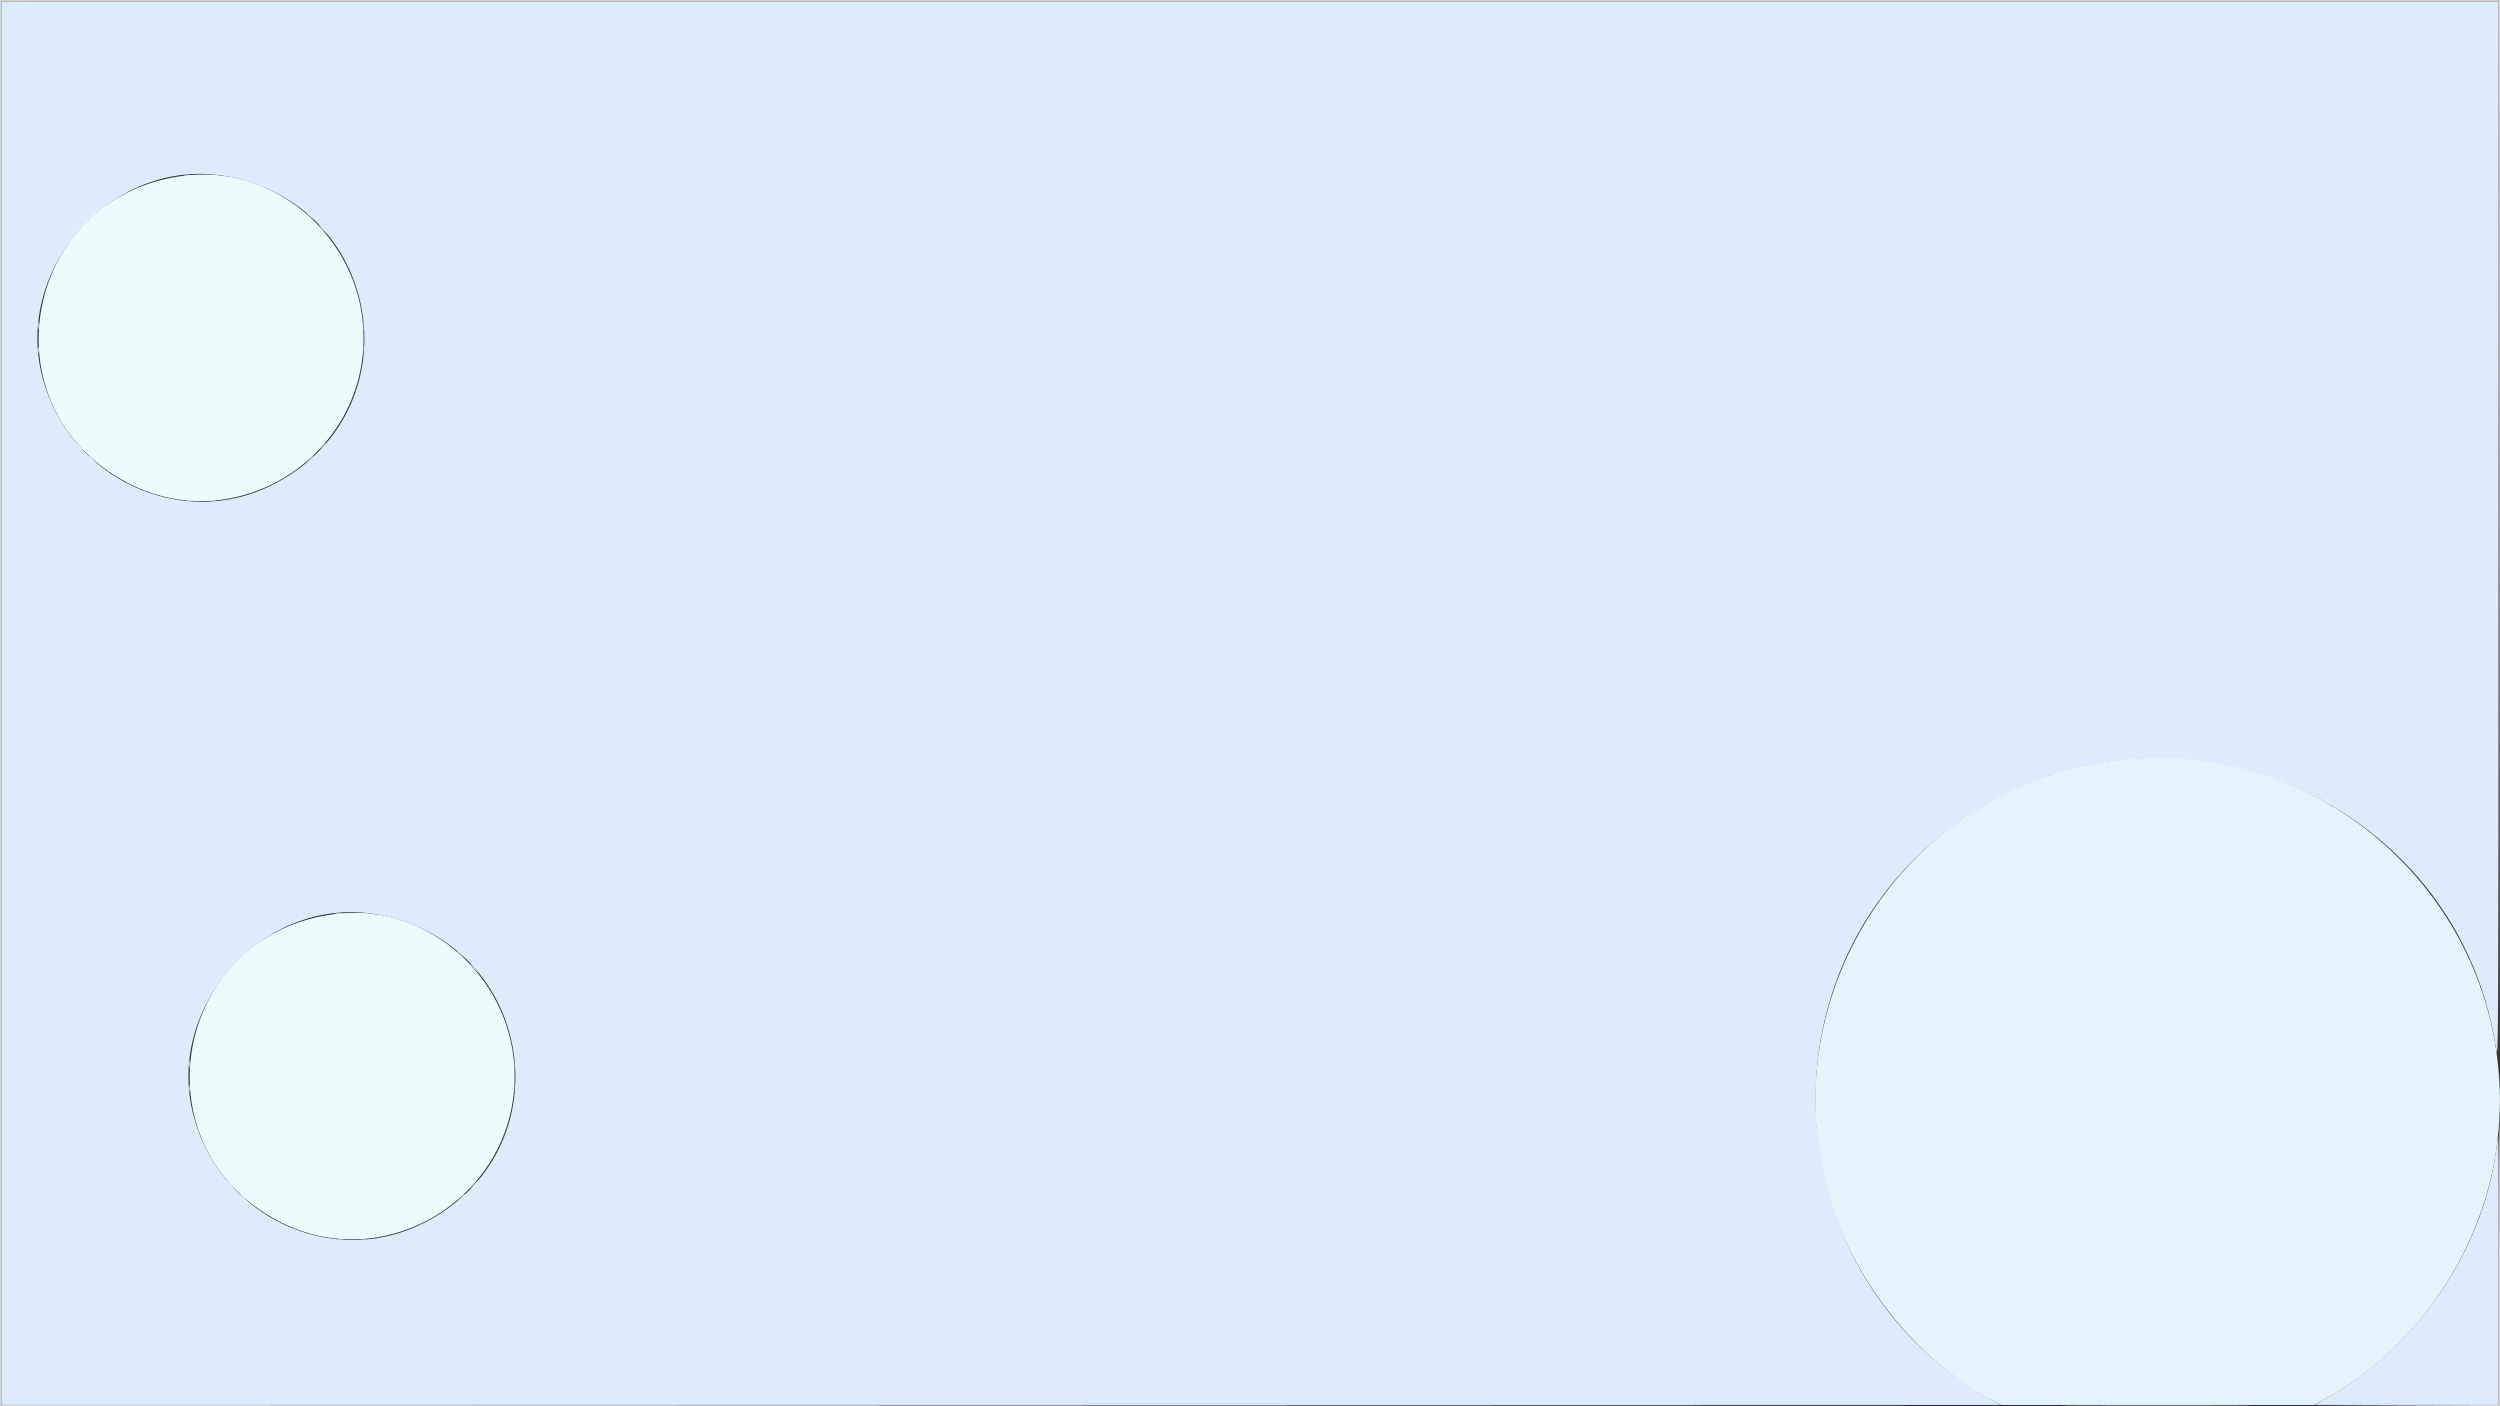 <svg id="svg" version="1.1" xmlns="http://www.w3.org/2000/svg" xmlns:xlink="http://www.w3.org/1999/xlink" width="400" height="225" viewBox="0, 0, 400,225"><rect x="0" y="0" width="400" height="225" fill="#333333" stroke="none"/><g id="svgg"><path id="path0" d="M0.208 112.500 L 0.208 224.792 160.156 224.791 L 320.104 224.791 318.333 223.791 C 286.074 205.587,280.818 160.697,308.033 135.809 C 340.435 106.176,392.811 124.527,399.376 167.813 C 399.746 170.254,399.755 168.320,399.773 85.260 L 399.792 0.208 200.000 0.208 L 0.208 0.208 0.208 112.500 M36.472 28.244 C 61.667 33.024,66.410 66.138,43.542 77.609 C 28.948 84.929,11.105 76.578,6.808 60.417 C 2.075 42.613,18.472 24.830,36.472 28.244 M60.639 146.369 C 85.834 151.149,90.576 184.263,67.708 195.734 C 53.115 203.054,35.272 194.703,30.975 178.542 C 26.241 160.738,42.638 142.955,60.639 146.369 M399.325 184.427 C 397.046 200.480,386.535 215.692,372.141 223.765 L 370.313 224.791 385.052 224.791 L 399.792 224.792 399.792 203.333 C 399.792 191.531,399.768 181.875,399.740 181.875 C 399.711 181.875,399.524 183.024,399.325 184.427 " stroke="none" fill="#dcecfc" fill-rule="evenodd"></path><path id="path1" d="M29.531 28.064 C 29.789 28.113,30.211 28.113,30.469 28.064 C 30.727 28.014,30.516 27.973,30.000 27.973 C 29.484 27.973,29.273 28.014,29.531 28.064 M33.906 28.064 C 34.164 28.113,34.586 28.113,34.844 28.064 C 35.102 28.014,34.891 27.973,34.375 27.973 C 33.859 27.973,33.648 28.014,33.906 28.064 M14.674 34.635 L 14.063 35.313 14.740 34.701 C 15.112 34.364,15.417 34.059,15.417 34.024 C 15.417 33.863,15.245 34.004,14.674 34.635 M48.958 34.024 C 48.958 34.059,49.263 34.364,49.635 34.701 L 50.313 35.313 49.701 34.635 C 49.130 34.004,48.958 33.863,48.958 34.024 M51.667 36.771 C 52.055 37.172,52.420 37.500,52.478 37.500 C 52.535 37.500,52.264 37.172,51.875 36.771 C 51.486 36.370,51.121 36.042,51.064 36.042 C 51.007 36.042,51.278 36.370,51.667 36.771 M6.098 52.083 C 6.098 52.599,6.139 52.810,6.189 52.552 C 6.238 52.294,6.238 51.872,6.189 51.615 C 6.139 51.357,6.098 51.568,6.098 52.083 M58.185 52.188 C 58.186 52.760,58.227 52.970,58.274 52.653 C 58.322 52.337,58.321 51.868,58.272 51.612 C 58.222 51.355,58.183 51.615,58.185 52.188 M58.185 55.938 C 58.186 56.510,58.227 56.720,58.274 56.403 C 58.322 56.087,58.321 55.618,58.272 55.362 C 58.222 55.105,58.183 55.365,58.185 55.938 M6.098 56.042 C 6.098 56.557,6.139 56.768,6.189 56.510 C 6.238 56.253,6.238 55.831,6.189 55.573 C 6.139 55.315,6.098 55.526,6.098 56.042 M12.500 71.354 C 12.889 71.755,13.254 72.083,13.311 72.083 C 13.368 72.083,13.097 71.755,12.708 71.354 C 12.320 70.953,11.955 70.625,11.897 70.625 C 11.840 70.625,12.111 70.953,12.500 71.354 M51.549 71.510 L 50.938 72.188 51.615 71.576 C 51.987 71.239,52.292 70.934,52.292 70.899 C 52.292 70.738,52.120 70.879,51.549 71.510 M14.792 73.646 C 15.180 74.047,15.545 74.375,15.603 74.375 C 15.660 74.375,15.389 74.047,15.000 73.646 C 14.611 73.245,14.246 72.917,14.189 72.917 C 14.132 72.917,14.403 73.245,14.792 73.646 M49.466 73.594 L 48.854 74.271 49.531 73.659 C 50.162 73.089,50.304 72.917,50.143 72.917 C 50.107 72.917,49.803 73.221,49.466 73.594 M29.948 80.147 C 30.206 80.197,30.628 80.197,30.885 80.147 C 31.143 80.097,30.932 80.057,30.417 80.057 C 29.901 80.057,29.690 80.097,29.948 80.147 M33.490 80.147 C 33.747 80.197,34.169 80.197,34.427 80.147 C 34.685 80.097,34.474 80.057,33.958 80.057 C 33.443 80.057,33.232 80.097,33.490 80.147 M339.063 121.572 C 304.620 125.376,282.322 160.307,293.254 193.333 C 297.587 206.425,307.670 218.423,319.315 224.346 L 320.192 224.792 345.234 224.792 L 370.277 224.792 371.857 223.929 C 386.366 216.013,396.942 200.713,399.385 184.107 C 404.608 148.608,374.729 117.634,339.063 121.572 M53.698 146.189 C 53.956 146.238,54.378 146.238,54.635 146.189 C 54.893 146.139,54.682 146.098,54.167 146.098 C 53.651 146.098,53.440 146.139,53.698 146.189 M58.073 146.189 C 58.331 146.238,58.753 146.238,59.010 146.189 C 59.268 146.139,59.057 146.098,58.542 146.098 C 58.026 146.098,57.815 146.139,58.073 146.189 M38.841 152.760 L 38.229 153.438 38.906 152.826 C 39.537 152.255,39.679 152.083,39.518 152.083 C 39.482 152.083,39.178 152.388,38.841 152.760 M73.125 152.149 C 73.125 152.184,73.430 152.489,73.802 152.826 L 74.479 153.438 73.867 152.760 C 73.297 152.129,73.125 151.988,73.125 152.149 M75.833 154.896 C 76.222 155.297,76.587 155.625,76.644 155.625 C 76.702 155.625,76.430 155.297,76.042 154.896 C 75.653 154.495,75.288 154.167,75.231 154.167 C 75.173 154.167,75.445 154.495,75.833 154.896 M30.268 170.313 C 30.269 170.885,30.310 171.095,30.358 170.778 C 30.406 170.462,30.404 169.993,30.355 169.737 C 30.306 169.480,30.266 169.740,30.268 170.313 M82.351 170.313 C 82.353 170.885,82.393 171.095,82.441 170.778 C 82.489 170.462,82.488 169.993,82.438 169.737 C 82.389 169.480,82.350 169.740,82.351 170.313 M82.351 174.063 C 82.353 174.635,82.393 174.845,82.441 174.528 C 82.489 174.212,82.488 173.743,82.438 173.487 C 82.389 173.230,82.350 173.490,82.351 174.063 M30.265 174.167 C 30.265 174.682,30.306 174.893,30.355 174.635 C 30.405 174.378,30.405 173.956,30.355 173.698 C 30.306 173.440,30.265 173.651,30.265 174.167 M36.667 189.479 C 37.055 189.880,37.420 190.208,37.478 190.208 C 37.535 190.208,37.264 189.880,36.875 189.479 C 36.486 189.078,36.121 188.750,36.064 188.750 C 36.007 188.750,36.278 189.078,36.667 189.479 M75.716 189.635 L 75.104 190.313 75.781 189.701 C 76.412 189.130,76.554 188.958,76.393 188.958 C 76.357 188.958,76.053 189.263,75.716 189.635 M38.958 191.771 C 39.347 192.172,39.712 192.500,39.769 192.500 C 39.827 192.500,39.555 192.172,39.167 191.771 C 38.778 191.370,38.413 191.042,38.356 191.042 C 38.298 191.042,38.570 191.370,38.958 191.771 M73.633 191.719 L 73.021 192.396 73.698 191.784 C 74.329 191.214,74.471 191.042,74.310 191.042 C 74.274 191.042,73.969 191.346,73.633 191.719 M54.115 198.272 C 54.372 198.322,54.794 198.322,55.052 198.272 C 55.310 198.222,55.099 198.182,54.583 198.182 C 54.068 198.182,53.857 198.222,54.115 198.272 M57.656 198.272 C 57.914 198.322,58.336 198.322,58.594 198.272 C 58.852 198.222,58.641 198.182,58.125 198.182 C 57.609 198.182,57.398 198.222,57.656 198.272 " stroke="none" fill="#e3f4fc" fill-rule="evenodd"></path><path id="path2" d="M30.104 28.044 C 3.836 30.711,-2.883 65.117,20.486 77.295 C 37.511 86.167,58.172 73.429,58.172 54.063 C 58.172 38.899,44.848 26.547,30.104 28.044 M54.271 146.169 C 28.004 148.836,21.285 183.243,44.653 195.420 C 61.677 204.292,82.339 191.554,82.339 172.188 C 82.339 157.024,69.015 144.672,54.271 146.169 " stroke="none" fill="#ecfcfc" fill-rule="evenodd"></path><path id="path3" d="M0.000 112.500 L 0.000 225.000 160.260 224.948 L 320.521 224.896 160.365 224.844 L 0.208 224.791 0.208 112.500 L 0.208 0.208 200.000 0.208 L 399.791 0.208 399.844 86.823 L 399.896 173.438 399.948 86.719 L 400.000 0.000 200.000 0.000 L 0.000 0.000 0.000 112.500 M399.792 201.769 L 399.792 224.789 384.844 224.844 L 369.896 224.899 384.948 224.949 L 400.000 225.000 400.000 201.875 C 400.000 189.156,399.953 178.750,399.896 178.750 C 399.839 178.750,399.792 189.109,399.792 201.769 " stroke="none" fill="#d4d4d4" fill-rule="evenodd"></path><path id="path4" d="M399.873 176.042 C 399.873 177.589,399.906 178.221,399.946 177.448 C 399.986 176.674,399.986 175.409,399.946 174.635 C 399.906 173.862,399.873 174.495,399.873 176.042 M332.760 224.948 C 339.607 224.978,350.810 224.978,357.656 224.948 C 364.503 224.917,358.901 224.892,345.208 224.892 C 331.516 224.892,325.914 224.917,332.760 224.948 " stroke="none" fill="#e4e4e4" fill-rule="evenodd"></path></g></svg>
